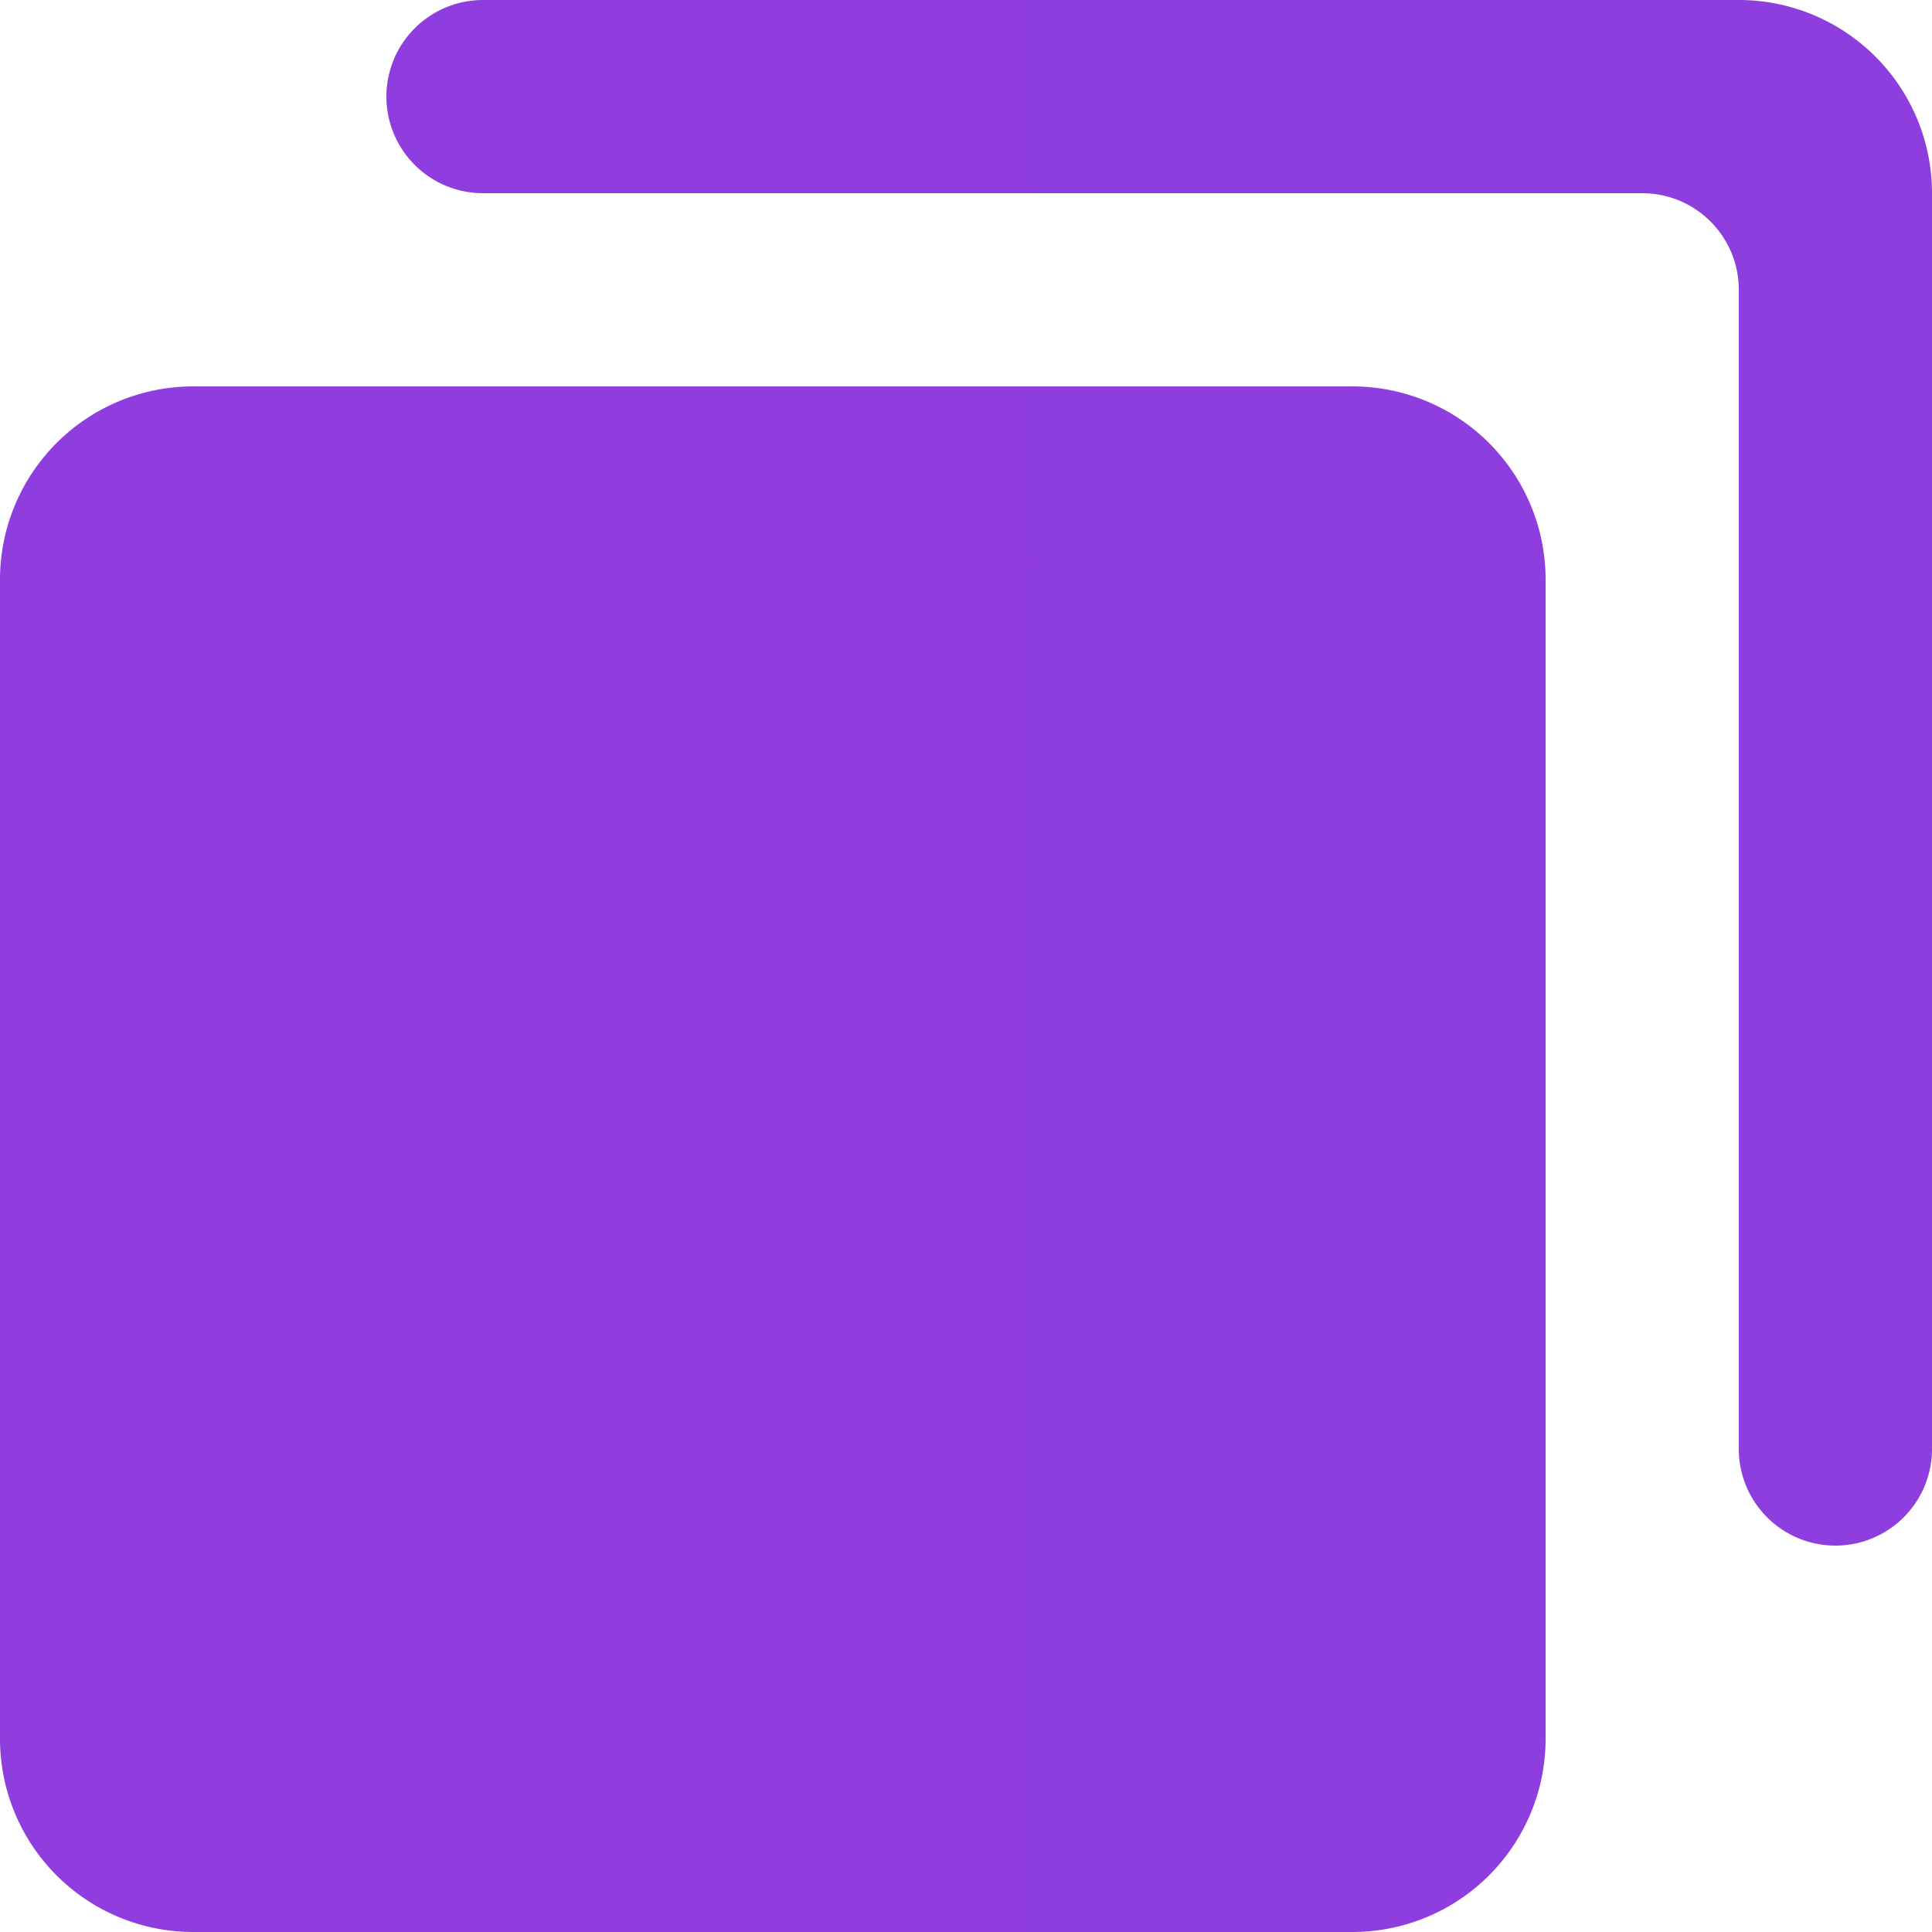 <svg xmlns="http://www.w3.org/2000/svg" xmlns:xlink="http://www.w3.org/1999/xlink" width="14" height="14" viewBox="0 0 14 14">
  <defs>
    <linearGradient id="linear-gradient" x1="70.3" y1="100" x2="70.3" gradientUnits="objectBoundingBox">
      <stop offset="0" stop-color="#f94f4f"/>
      <stop offset="1" stop-color="#8e3ddf"/>
    </linearGradient>
  </defs>
  <path id="Path_7245" data-name="Path 7245" d="M14,4.2v8.4A1.4,1.4,0,0,1,12.6,14H4.2a1.4,1.4,0,0,1-1.4-1.4V4.2A1.4,1.4,0,0,1,4.2,2.8h8.4A1.4,1.4,0,0,1,14,4.2ZM0,10.5V1.4A1.4,1.4,0,0,1,1.4,0h9.1a.7.7,0,0,1,.7.7h0a.7.7,0,0,1-.7.7H2.1a.7.7,0,0,0-.7.7v8.4a.7.7,0,0,1-.7.7h0A.7.7,0,0,1,0,10.5Z" transform="translate(14) rotate(90)" fill="url(#linear-gradient)"/>
</svg>
